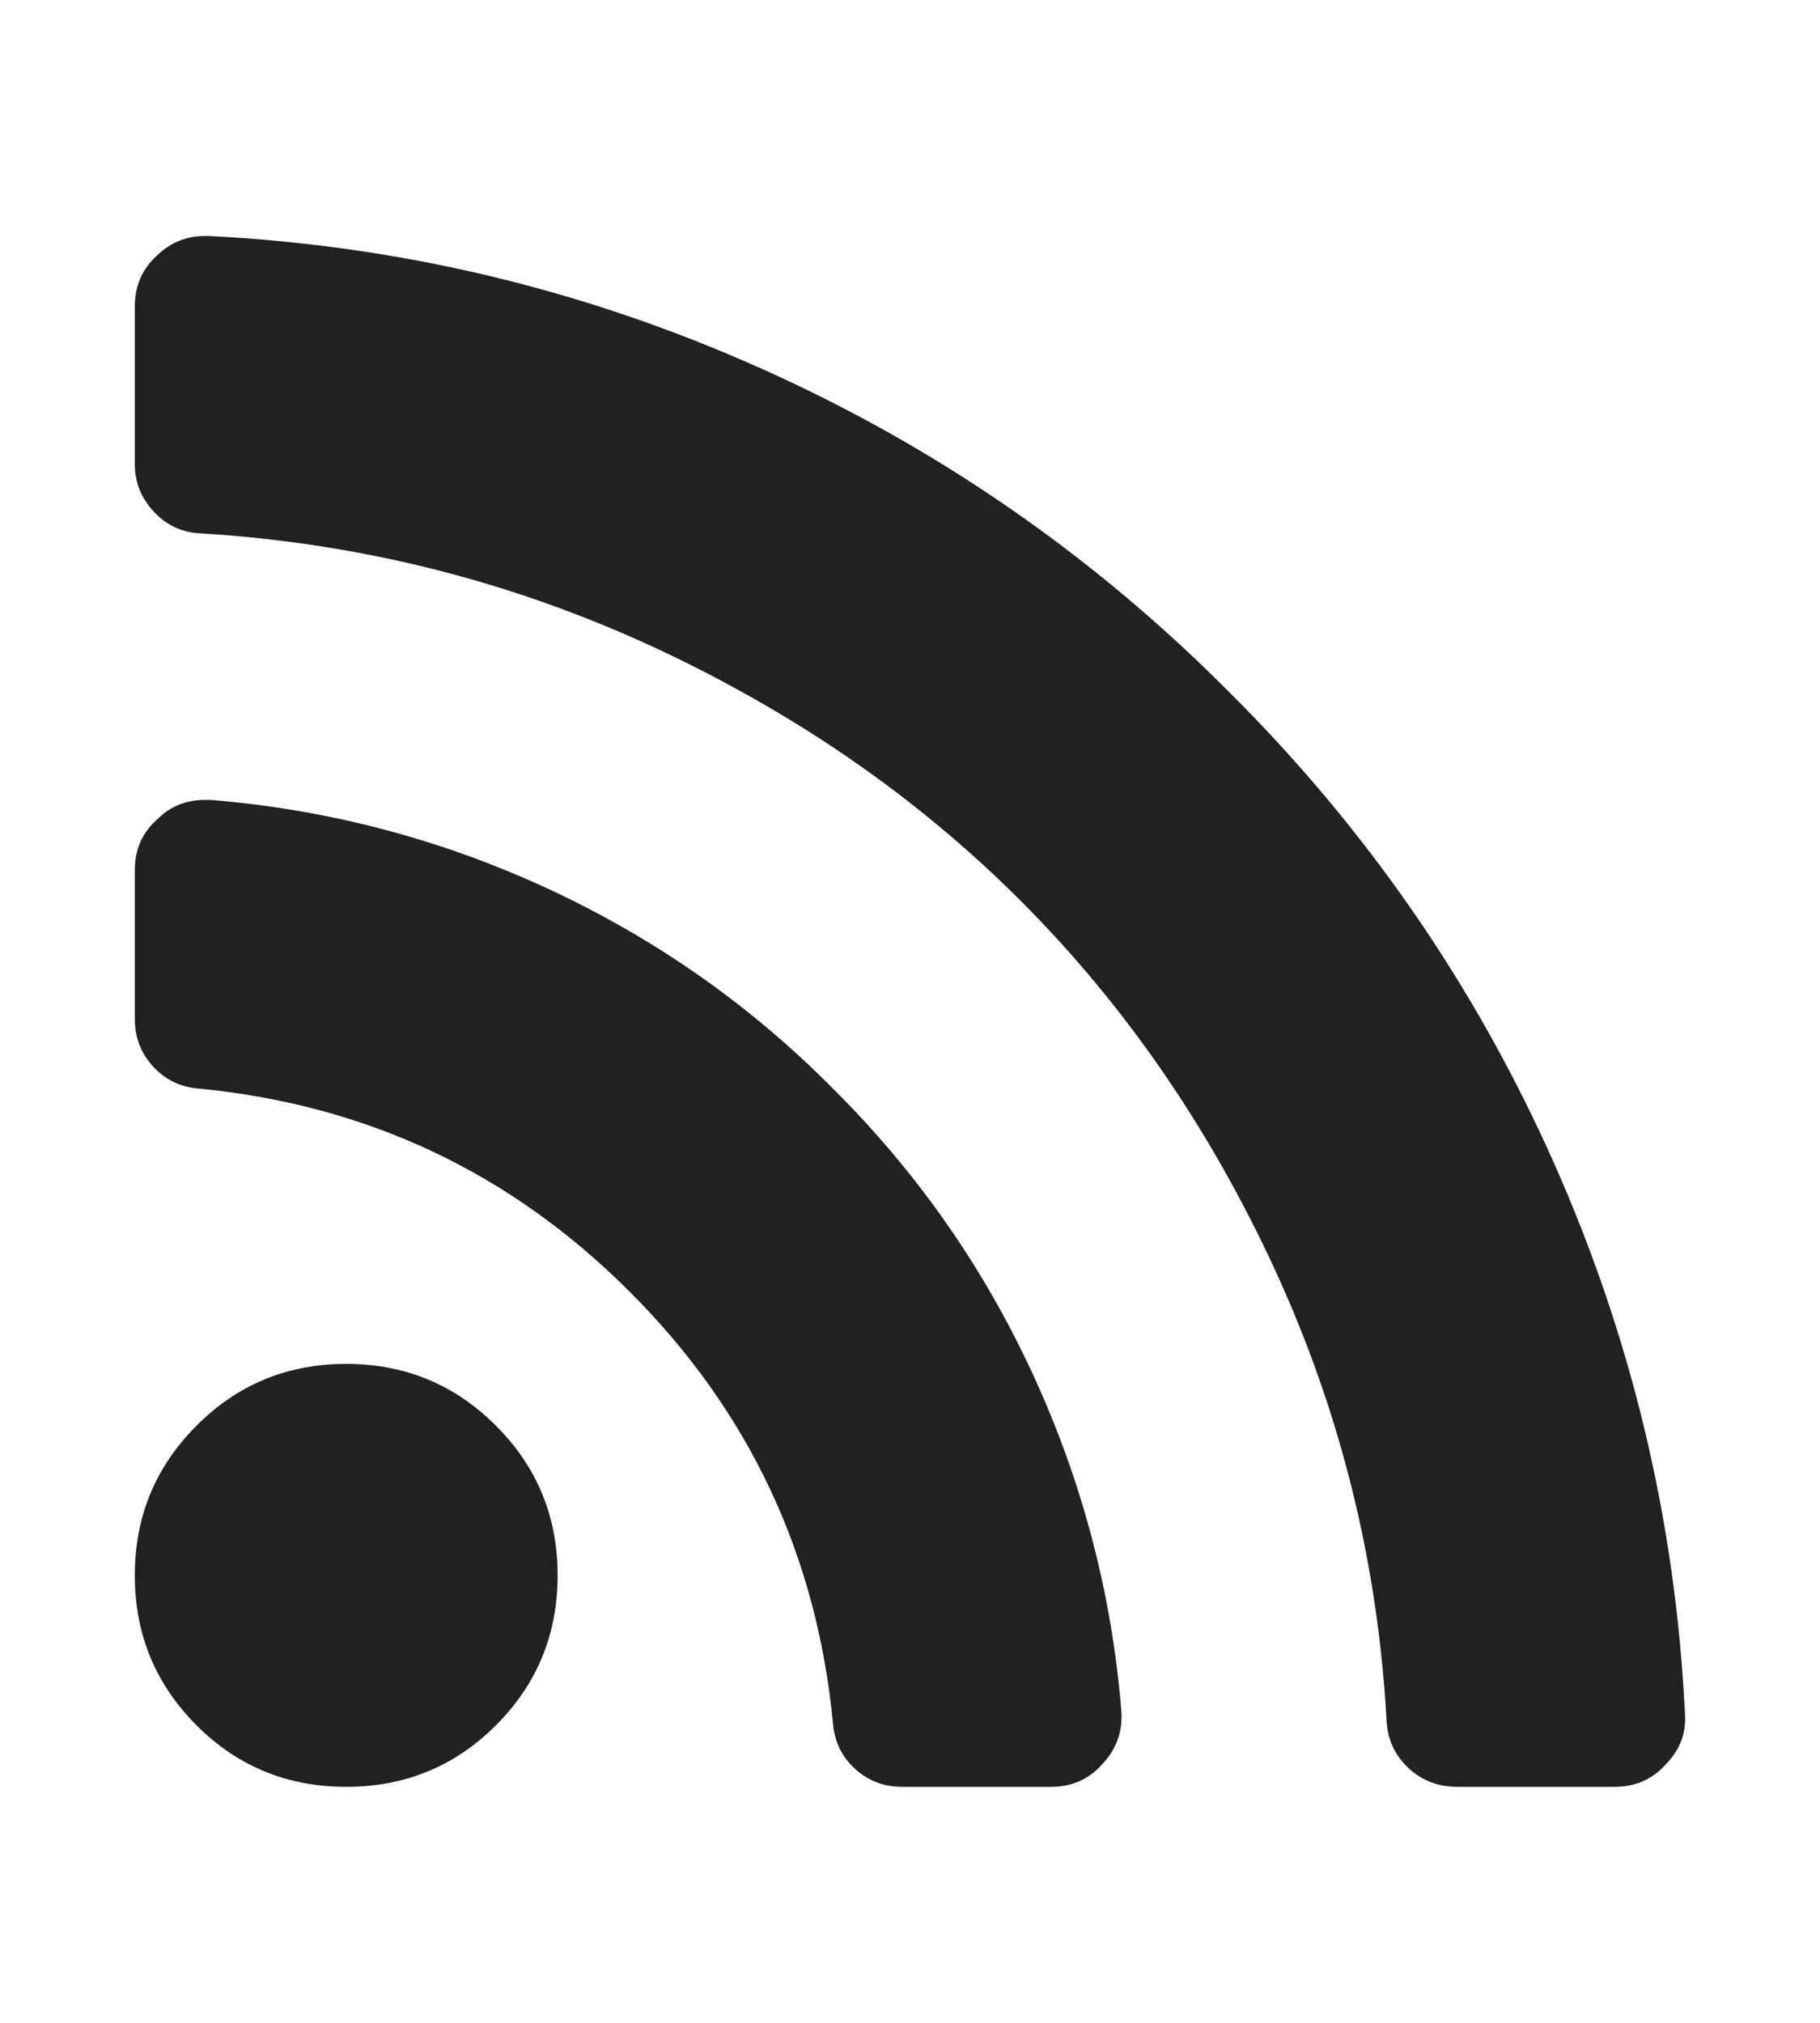 <?xml version="1.0" encoding="utf-8"?>
<!-- Generator: Adobe Illustrator 15.1.0, SVG Export Plug-In . SVG Version: 6.00 Build 0)  -->
<!DOCTYPE svg PUBLIC "-//W3C//DTD SVG 1.1//EN" "http://www.w3.org/Graphics/SVG/1.1/DTD/svg11.dtd">
<svg version="1.1" xmlns="http://www.w3.org/2000/svg" xmlns:xlink="http://www.w3.org/1999/xlink" x="0px" y="0px" width="54px"
	 height="60px" viewBox="0 0 54 60" enable-background="new 0 0 54 60" xml:space="preserve">
<g id="Layer_1" display="none">
	<path display="inline" fill="#212121" d="M41,3.389v8.57h-5.088c-1.854,0-3.109,0.393-3.759,1.165
		c-0.65,0.78-0.973,1.949-0.973,3.503v6.134h9.499l-1.266,9.61h-8.233V57h-9.918V32.371H13v-9.61h8.263v-7.067
		c0-4.028,1.122-7.147,3.373-9.367C26.884,4.11,29.873,3,33.611,3C36.787,3,39.251,3.13,41,3.389"/>
</g>
<g id="Layer_4" display="none">
	<path display="inline" fill="#212121" d="M53,14.748c-1.473,2.043-3.253,3.781-5.346,5.22c0.021,0.291,0.036,0.729,0.036,1.314
		c0,2.708-0.423,5.409-1.259,8.11c-0.836,2.695-2.104,5.283-3.811,7.766c-1.705,2.477-3.729,4.668-6.086,6.576
		c-2.353,1.906-5.189,3.43-8.515,4.559C24.7,49.434,21.148,50,17.367,50C11.408,50,5.952,48.488,1,45.471
		c0.768,0.08,1.631,0.121,2.575,0.121c4.948,0,9.357-1.436,13.232-4.312c-2.311-0.043-4.381-0.711-6.205-2.014
		c-1.826-1.299-3.082-2.965-3.762-4.986c0.729,0.105,1.396,0.154,2.011,0.154c0.948,0,1.885-0.113,2.811-0.34
		c-2.467-0.479-4.504-1.639-6.124-3.486c-1.616-1.843-2.423-3.984-2.423-6.421v-0.124c1.493,0.789,3.099,1.22,4.815,1.284
		c-1.454-0.918-2.61-2.119-3.466-3.6c-0.856-1.477-1.283-3.078-1.283-4.812c0-1.832,0.48-3.527,1.448-5.088
		c2.66,3.105,5.902,5.587,9.715,7.449c3.816,1.862,7.903,2.9,12.261,3.108c-0.179-0.793-0.266-1.561-0.266-2.308
		c0-2.796,1.04-5.175,3.115-7.143C31.535,10.986,34.05,10,36.997,10c3.08,0,5.678,1.065,7.787,3.188
		c2.4-0.438,4.65-1.25,6.764-2.436c-0.814,2.391-2.373,4.245-4.684,5.56C48.911,16.1,50.953,15.579,53,14.748"/>
</g>
<g id="Layer_3" display="none">
	<path display="inline" fill="#212121" d="M51,42.299c0,5.051-0.281,8.826-0.842,11.33c-0.305,1.271-0.93,2.344-1.879,3.203
		c-0.951,0.865-2.057,1.361-3.307,1.488C41,58.773,35.012,59,26.998,59c-8.008,0-14.002-0.227-17.975-0.68
		c-1.25-0.127-2.361-0.623-3.32-1.488c-0.955-0.859-1.578-1.932-1.859-3.203C3.281,51.211,3,47.436,3,42.299
		c0-5.049,0.281-8.82,0.844-11.328c0.299-1.271,0.928-2.34,1.875-3.2c0.953-0.865,2.061-1.377,3.34-1.522
		c3.949-0.43,9.932-0.649,17.939-0.649c8.014,0,14.002,0.22,17.975,0.649c1.25,0.146,2.361,0.657,3.32,1.522
		c0.963,0.86,1.58,1.929,1.865,3.2C50.719,33.393,51,37.162,51,42.299 M13.232,34.24h3.467v-3.043H6.594v3.043h3.4v18.414h3.238
		V34.24z M18.676,1h3.309l-3.926,12.914v8.771h-3.236v-8.771c-0.303-1.597-0.961-3.885-1.975-6.862
		C12.049,4.834,11.346,2.812,10.74,1h3.432l2.303,8.513L18.676,1z M22.559,52.654h2.889V36.67h-2.889v12.236
		c-0.646,0.908-1.26,1.361-1.842,1.361c-0.387,0-0.615-0.23-0.682-0.684c-0.02-0.062-0.031-0.441-0.031-1.135V36.67h-2.885v12.652
		c0,1.055,0.086,1.846,0.262,2.361c0.258,0.803,0.883,1.197,1.879,1.197c1.033,0,2.137-0.656,3.299-1.971V52.654z M30.66,11.777
		v5.665c0,1.745-0.307,3.024-0.906,3.822c-0.803,1.095-1.945,1.646-3.434,1.646c-1.447,0-2.582-0.552-3.402-1.646
		c-0.604-0.825-0.906-2.101-0.906-3.822v-5.665c0-1.725,0.303-2.984,0.906-3.786c0.82-1.104,1.955-1.651,3.402-1.651
		c1.488,0,2.631,0.548,3.434,1.651C30.354,8.793,30.66,10.053,30.66,11.777 M27.715,17.994v-6.799c0-1.487-0.467-2.23-1.395-2.23
		c-0.932,0-1.393,0.743-1.393,2.23v6.799c0,1.51,0.461,2.265,1.393,2.265C27.248,20.259,27.715,19.504,27.715,17.994 M36.455,47.867
		V41.49c0-1.576-0.098-2.641-0.293-3.205c-0.367-1.209-1.133-1.814-2.297-1.814c-1.082,0-2.084,0.586-3.012,1.748v-7.021h-2.883
		v21.457h2.883v-1.549c0.971,1.186,1.975,1.775,3.012,1.775c1.164,0,1.93-0.59,2.297-1.775
		C36.357,50.52,36.455,49.439,36.455,47.867 M33.574,41.264v6.83c0,1.447-0.422,2.174-1.264,2.174c-0.5,0-0.984-0.242-1.457-0.715
		v-9.746c0.473-0.473,0.957-0.711,1.457-0.711C33.152,39.096,33.574,39.818,33.574,41.264 M41.51,6.535v16.149h-2.947v-1.78
		c-1.145,1.338-2.254,2.007-3.336,2.007c-0.996,0-1.635-0.395-1.912-1.197c-0.174-0.516-0.262-1.326-0.262-2.425V6.535H36v11.877
		c0,0.713,0.014,1.092,0.035,1.135c0.066,0.478,0.293,0.712,0.682,0.712c0.58,0,1.197-0.461,1.846-1.393V6.535H41.51z
		 M47.402,47.545v-0.422h-2.947c0,1.1-0.021,1.76-0.066,1.975c-0.146,0.771-0.58,1.17-1.295,1.17c-0.994,0-1.494-0.746-1.494-2.24
		v-2.812h5.803v-3.338c0-1.701-0.293-2.953-0.871-3.752c-0.844-1.104-1.99-1.654-3.438-1.654c-1.469,0-2.621,0.551-3.467,1.654
		c-0.6,0.799-0.906,2.051-0.906,3.752v5.602c0,1.707,0.314,2.955,0.939,3.752c0.846,1.1,2.01,1.65,3.5,1.65
		c1.555,0,2.719-0.57,3.496-1.713c0.389-0.578,0.615-1.166,0.682-1.748C47.381,49.229,47.402,48.598,47.402,47.545 M44.52,41.299
		v1.486H41.6v-1.486c0-1.473,0.494-2.203,1.463-2.203C44.037,39.096,44.52,39.826,44.52,41.299"/>
</g>
<g id="Layer_2">
	<path fill="#212121" d="M49.992,50.809c0.047,0.596-0.148,1.102-0.582,1.539C49.016,52.783,48.514,53,47.904,53h-4.67
		c-0.566,0-1.055-0.189-1.455-0.568c-0.402-0.383-0.613-0.846-0.639-1.395c-0.258-4.684-1.361-9.125-3.297-13.344
		c-1.941-4.213-4.457-7.873-7.562-10.977c-3.101-3.104-6.763-5.619-10.974-7.562c-4.215-1.935-8.664-3.048-13.342-3.333
		c-0.547-0.02-1.014-0.232-1.393-0.636C4.19,14.779,4,14.31,4,13.765V9.093c0-0.612,0.217-1.113,0.65-1.505
		C5.047,7.197,5.524,7,6.092,7h0.102c5.699,0.286,11.162,1.592,16.377,3.925c5.215,2.33,9.851,5.532,13.9,9.604
		c4.074,4.052,7.275,8.684,9.605,13.899C48.406,39.645,49.713,45.105,49.992,50.809 M33.271,50.746
		c0.041,0.607-0.145,1.137-0.557,1.57C32.322,52.771,31.809,53,31.178,53h-4.406c-0.545,0-1.014-0.178-1.406-0.537
		c-0.395-0.363-0.609-0.812-0.652-1.354c-0.482-4.992-2.488-9.258-6.031-12.795c-3.537-3.539-7.801-5.545-12.783-6.025
		c-0.549-0.045-1.002-0.266-1.359-0.656C4.184,31.242,4,30.776,4,30.231V25.82c0-0.636,0.23-1.146,0.688-1.536
		c0.371-0.371,0.836-0.557,1.404-0.557h0.16c3.488,0.284,6.816,1.161,10,2.63c3.176,1.473,6.002,3.447,8.461,5.932
		c2.482,2.463,4.458,5.283,5.927,8.461C32.109,43.93,32.986,47.262,33.271,50.746 M14.713,42.287
		c1.223,1.221,1.832,2.701,1.832,4.438c0,1.75-0.609,3.227-1.832,4.451C13.495,52.393,12.014,53,10.272,53s-3.225-0.607-4.439-1.824
		C4.61,49.951,4,48.475,4,46.725c0-1.736,0.609-3.217,1.832-4.438c1.215-1.221,2.697-1.832,4.439-1.832S13.495,41.066,14.713,42.287
		"/>
</g>
</svg>
